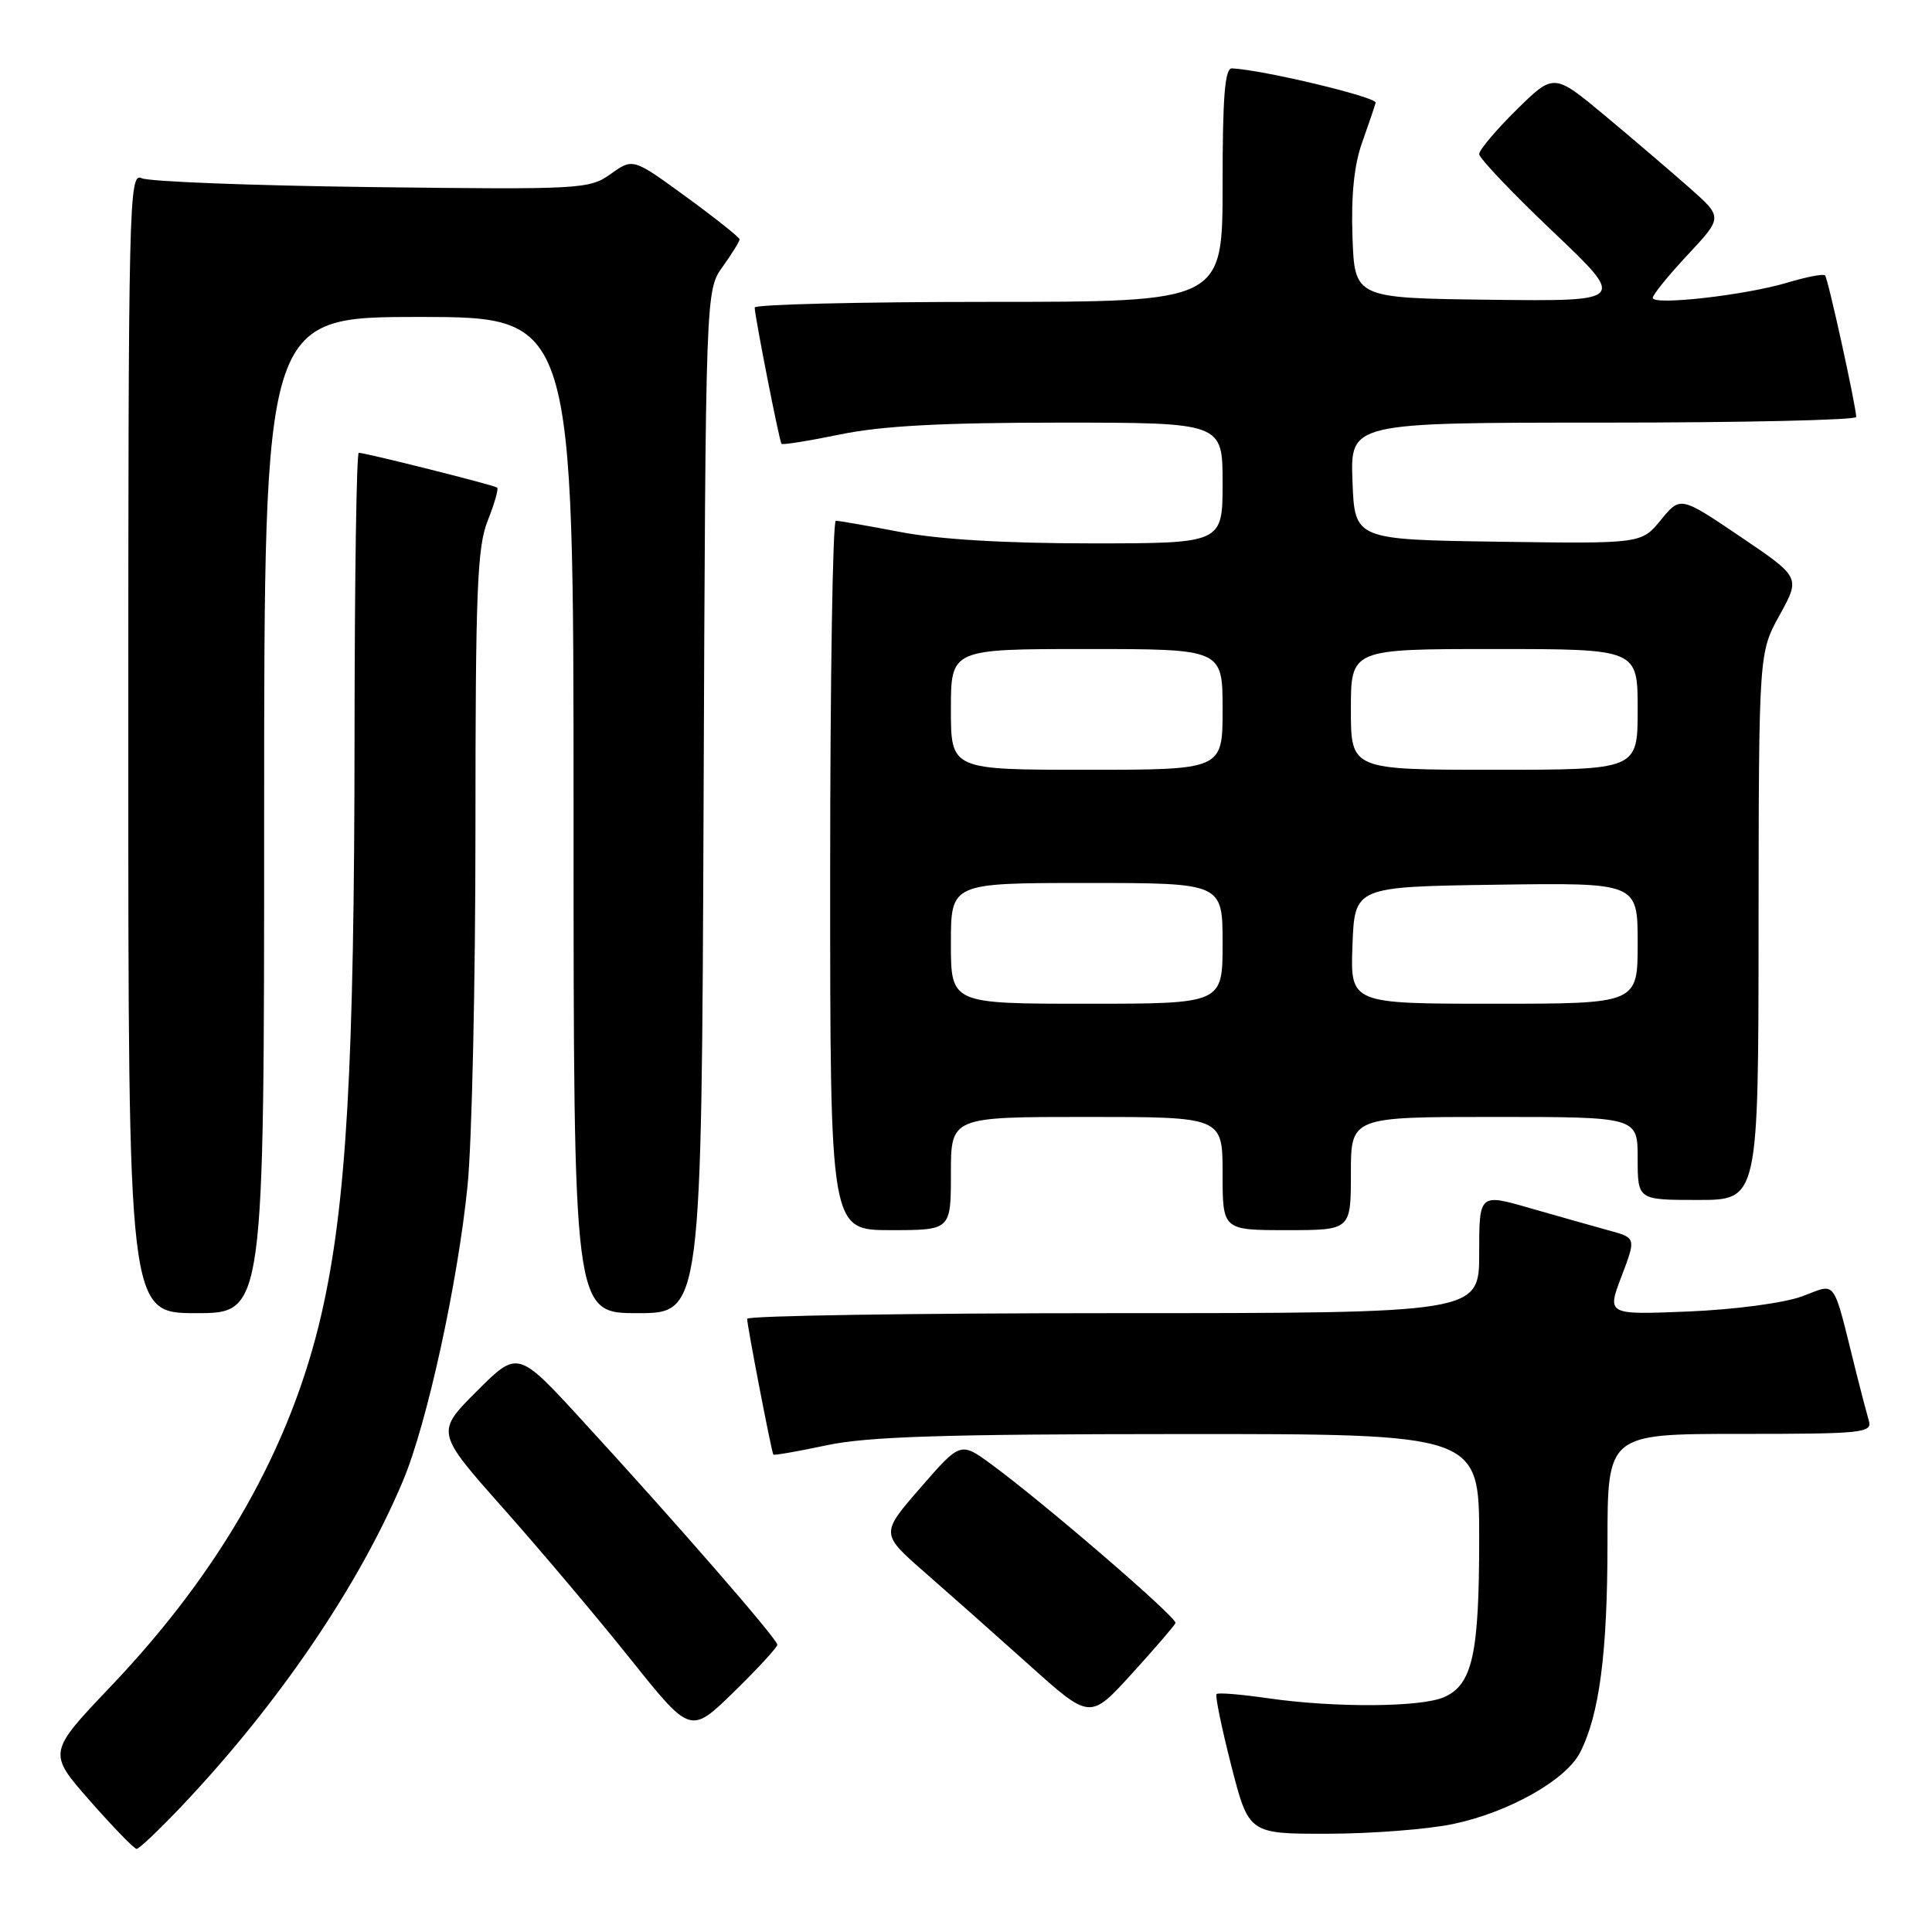 <?xml version="1.0" encoding="UTF-8" standalone="no"?>
<!DOCTYPE svg PUBLIC "-//W3C//DTD SVG 1.1//EN" "http://www.w3.org/Graphics/SVG/1.1/DTD/svg11.dtd" >
<svg xmlns="http://www.w3.org/2000/svg" xmlns:xlink="http://www.w3.org/1999/xlink" version="1.1" viewBox="0 0 256 256">
 <g >
 <path fill="currentColor"
d=" M 24.14 239.25 C 36.94 225.73 47.60 210.04 53.42 196.16 C 56.58 188.64 60.66 169.98 61.95 157.14 C 62.53 151.45 63.00 130.19 63.00 109.91 C 63.00 78.21 63.23 72.47 64.63 68.98 C 65.52 66.74 66.08 64.78 65.88 64.61 C 65.48 64.28 48.44 60.00 47.54 60.00 C 47.24 60.00 46.99 76.76 46.98 97.25 C 46.96 141.32 45.91 159.61 42.60 174.10 C 38.57 191.70 29.30 208.09 14.72 223.41 C 6.32 232.24 6.32 232.24 11.91 238.61 C 14.99 242.11 17.77 244.98 18.10 244.99 C 18.43 245.00 21.14 242.41 24.14 239.25 Z  M 192.55 241.69 C 199.93 240.14 207.50 235.87 209.37 232.21 C 211.93 227.21 213.00 219.00 213.00 204.45 C 213.00 190.00 213.00 190.00 230.57 190.00 C 246.83 190.00 248.10 189.87 247.63 188.25 C 247.35 187.29 246.61 184.47 245.99 182.00 C 242.73 168.96 243.50 170.05 238.74 171.79 C 236.34 172.66 229.82 173.53 223.71 173.78 C 212.92 174.22 212.92 174.22 214.86 169.12 C 216.80 164.02 216.80 164.02 213.15 163.03 C 211.14 162.48 206.46 161.15 202.75 160.09 C 196.00 158.14 196.00 158.14 196.00 166.07 C 196.00 174.00 196.00 174.00 147.50 174.00 C 120.83 174.00 99.00 174.34 99.00 174.75 C 99.00 175.65 102.23 192.40 102.47 192.74 C 102.56 192.87 105.76 192.31 109.57 191.50 C 114.99 190.35 125.17 190.03 156.25 190.02 C 196.00 190.00 196.00 190.00 196.00 203.85 C 196.00 219.15 195.12 223.17 191.40 224.86 C 188.40 226.23 176.93 226.31 168.04 225.03 C 164.48 224.51 161.40 224.26 161.20 224.47 C 160.99 224.68 161.87 228.93 163.14 233.92 C 165.47 243.00 165.47 243.00 175.98 242.98 C 181.77 242.97 189.22 242.39 192.55 241.69 Z  M 103.00 217.93 C 103.00 217.18 89.36 201.51 77.14 188.21 C 68.61 178.91 68.61 178.91 63.17 184.35 C 57.74 189.78 57.74 189.78 66.72 199.90 C 71.66 205.47 79.26 214.47 83.60 219.91 C 91.50 229.79 91.50 229.79 97.25 224.18 C 100.41 221.09 103.00 218.28 103.00 217.93 Z  M 155.76 215.06 C 156.04 214.40 138.45 199.24 131.39 194.05 C 127.27 191.03 127.27 191.03 121.97 197.13 C 116.67 203.22 116.67 203.22 122.55 208.36 C 125.79 211.19 132.04 216.73 136.44 220.68 C 144.44 227.86 144.44 227.86 149.97 221.78 C 153.01 218.44 155.62 215.41 155.76 215.06 Z  M 35.00 108.00 C 35.00 42.00 35.00 42.00 55.50 42.00 C 76.00 42.00 76.00 42.00 76.00 108.00 C 76.00 174.00 76.00 174.00 84.48 174.00 C 92.96 174.00 92.96 174.00 93.23 106.25 C 93.50 38.50 93.50 38.50 95.75 35.35 C 96.99 33.61 98.00 31.98 98.00 31.72 C 98.00 31.46 94.82 28.93 90.94 26.10 C 83.88 20.95 83.88 20.95 80.94 23.04 C 78.09 25.07 77.12 25.13 49.25 24.79 C 33.44 24.59 19.71 24.07 18.75 23.61 C 17.09 22.83 17.00 26.74 17.00 98.39 C 17.00 174.00 17.00 174.00 26.00 174.00 C 35.00 174.00 35.00 174.00 35.00 108.00 Z  M 126.00 155.50 C 126.00 148.00 126.00 148.00 144.00 148.00 C 162.00 148.00 162.00 148.00 162.00 155.50 C 162.00 163.00 162.00 163.00 170.50 163.00 C 179.00 163.00 179.00 163.00 179.00 155.50 C 179.00 148.00 179.00 148.00 198.00 148.00 C 217.00 148.00 217.00 148.00 217.00 153.50 C 217.00 159.00 217.00 159.00 225.00 159.00 C 233.00 159.00 233.00 159.00 233.02 122.75 C 233.05 86.50 233.05 86.50 235.81 81.50 C 238.57 76.50 238.57 76.50 230.62 71.12 C 222.66 65.74 222.66 65.74 220.08 68.89 C 217.50 72.05 217.50 72.05 198.50 71.78 C 179.50 71.50 179.50 71.50 179.21 63.75 C 178.92 56.00 178.92 56.00 212.46 56.00 C 230.91 56.00 245.98 55.66 245.96 55.25 C 245.87 53.48 242.21 36.87 241.83 36.49 C 241.60 36.26 239.36 36.69 236.87 37.44 C 231.29 39.12 219.00 40.51 219.00 39.47 C 219.00 39.05 221.09 36.48 223.64 33.75 C 228.28 28.79 228.28 28.79 223.89 24.91 C 221.47 22.77 216.44 18.47 212.70 15.35 C 205.89 9.68 205.89 9.68 200.95 14.55 C 198.23 17.23 196.00 19.87 196.00 20.42 C 196.00 20.96 200.39 25.58 205.75 30.67 C 215.50 39.93 215.50 39.93 197.50 39.72 C 179.50 39.50 179.50 39.50 179.21 31.38 C 179.02 25.88 179.43 21.83 180.49 18.88 C 181.35 16.47 182.15 14.10 182.28 13.61 C 182.46 12.87 167.36 9.26 163.25 9.06 C 162.30 9.01 162.00 12.73 162.00 24.50 C 162.00 40.00 162.00 40.00 131.00 40.00 C 113.95 40.00 100.00 40.34 100.00 40.75 C 100.00 41.84 103.26 58.44 103.55 58.81 C 103.68 58.98 107.19 58.42 111.35 57.56 C 116.84 56.43 124.82 56.00 140.46 56.00 C 162.00 56.00 162.00 56.00 162.00 64.00 C 162.00 72.00 162.00 72.00 144.59 72.00 C 133.26 72.00 124.44 71.48 119.34 70.50 C 115.03 69.68 111.16 69.00 110.75 69.00 C 110.34 69.00 110.00 90.15 110.00 116.00 C 110.00 163.00 110.00 163.00 118.00 163.00 C 126.00 163.00 126.00 163.00 126.00 155.50 Z  M 126.00 125.00 C 126.00 117.00 126.00 117.00 144.00 117.00 C 162.00 117.00 162.00 117.00 162.00 125.00 C 162.00 133.00 162.00 133.00 144.00 133.00 C 126.00 133.00 126.00 133.00 126.00 125.00 Z  M 179.21 125.25 C 179.50 117.50 179.50 117.50 198.25 117.23 C 217.00 116.96 217.00 116.96 217.00 124.98 C 217.00 133.00 217.00 133.00 197.96 133.00 C 178.92 133.00 178.92 133.00 179.21 125.25 Z  M 126.00 94.00 C 126.00 86.00 126.00 86.00 144.00 86.00 C 162.00 86.00 162.00 86.00 162.00 94.00 C 162.00 102.00 162.00 102.00 144.00 102.00 C 126.00 102.00 126.00 102.00 126.00 94.00 Z  M 179.00 94.00 C 179.00 86.00 179.00 86.00 198.00 86.00 C 217.00 86.00 217.00 86.00 217.00 94.00 C 217.00 102.00 217.00 102.00 198.00 102.00 C 179.00 102.00 179.00 102.00 179.00 94.00 Z "/>
</g>
</svg>